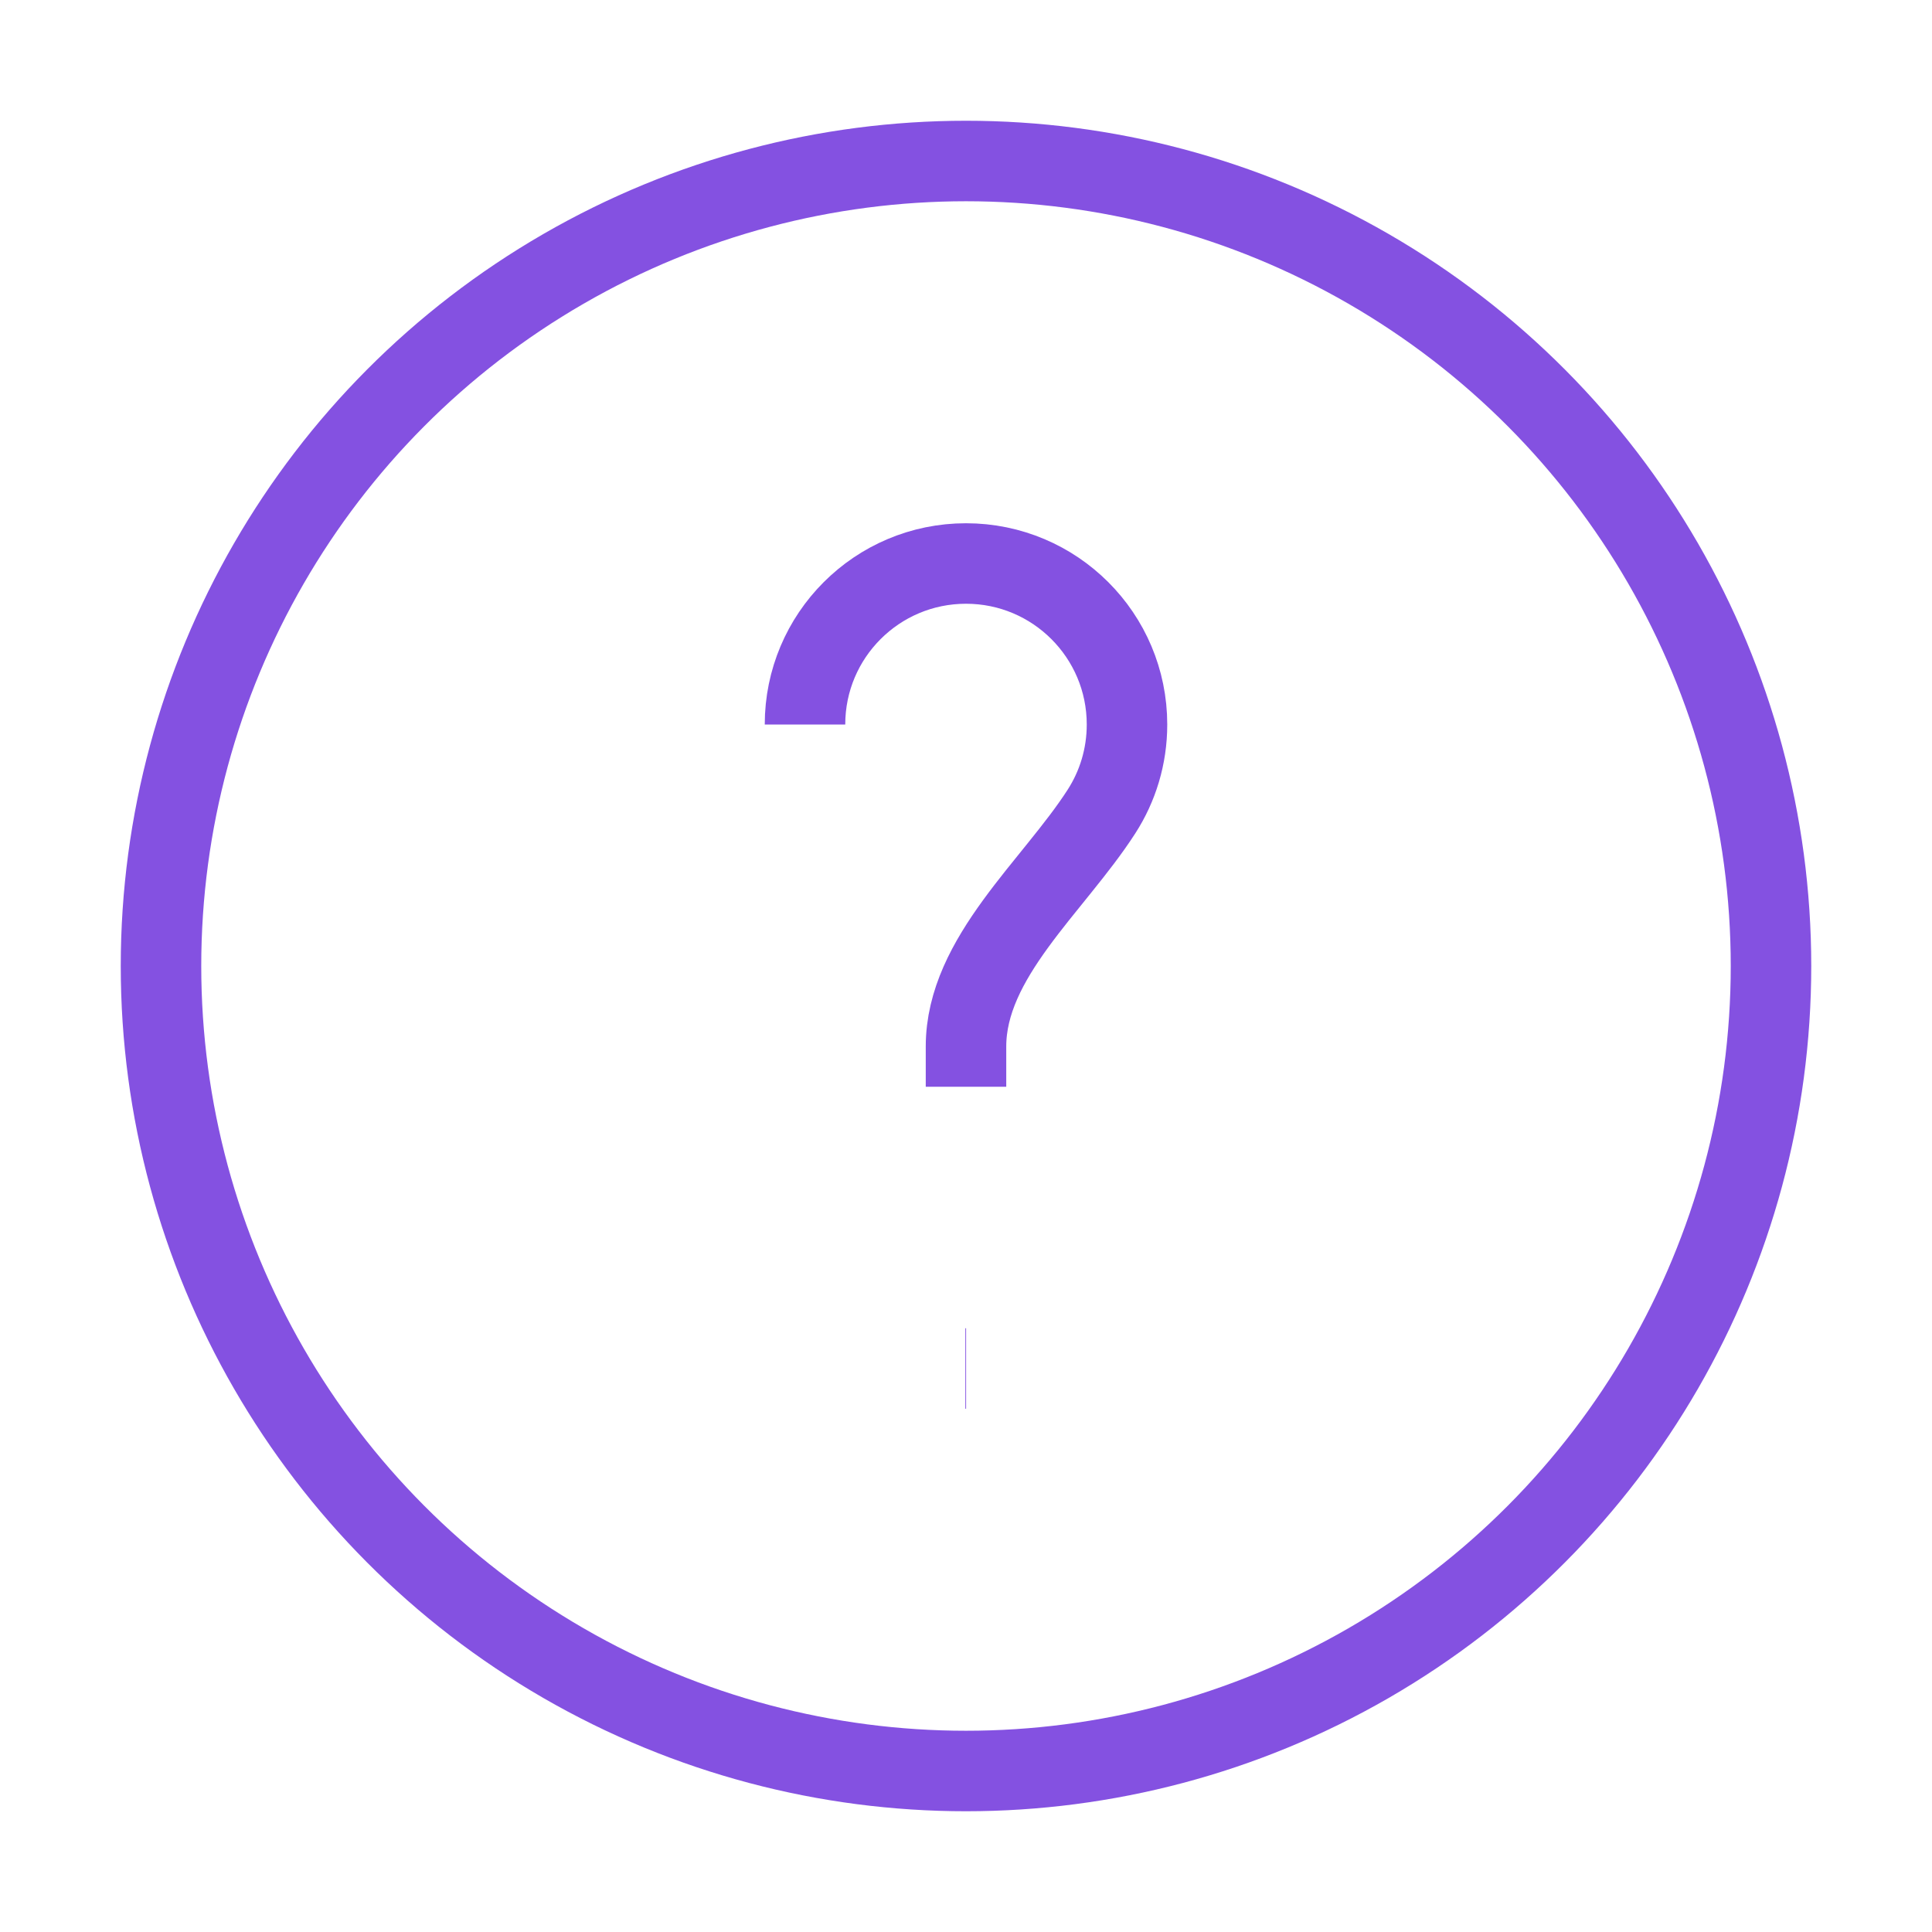 <svg width="24" height="24" viewBox="0 0 24 24" fill="none" xmlns="http://www.w3.org/2000/svg">
<circle cx="12" cy="12" r="10" stroke="#8451E1" strokeWidth="1.5"/>
<path d="M10 9C10 7.895 10.895 7 12 7C13.105 7 14 7.895 14 9C14 9.398 13.884 9.769 13.683 10.081C13.085 11.01 12 11.895 12 13V13.5" stroke="#8451E1" strokeWidth="1.5" strokeLinecap="round"/>
<path d="M11.992 17H12.001" stroke="#8451E1" strokeWidth="2" strokeLinecap="round" strokeLinejoin="round"/>
</svg>
